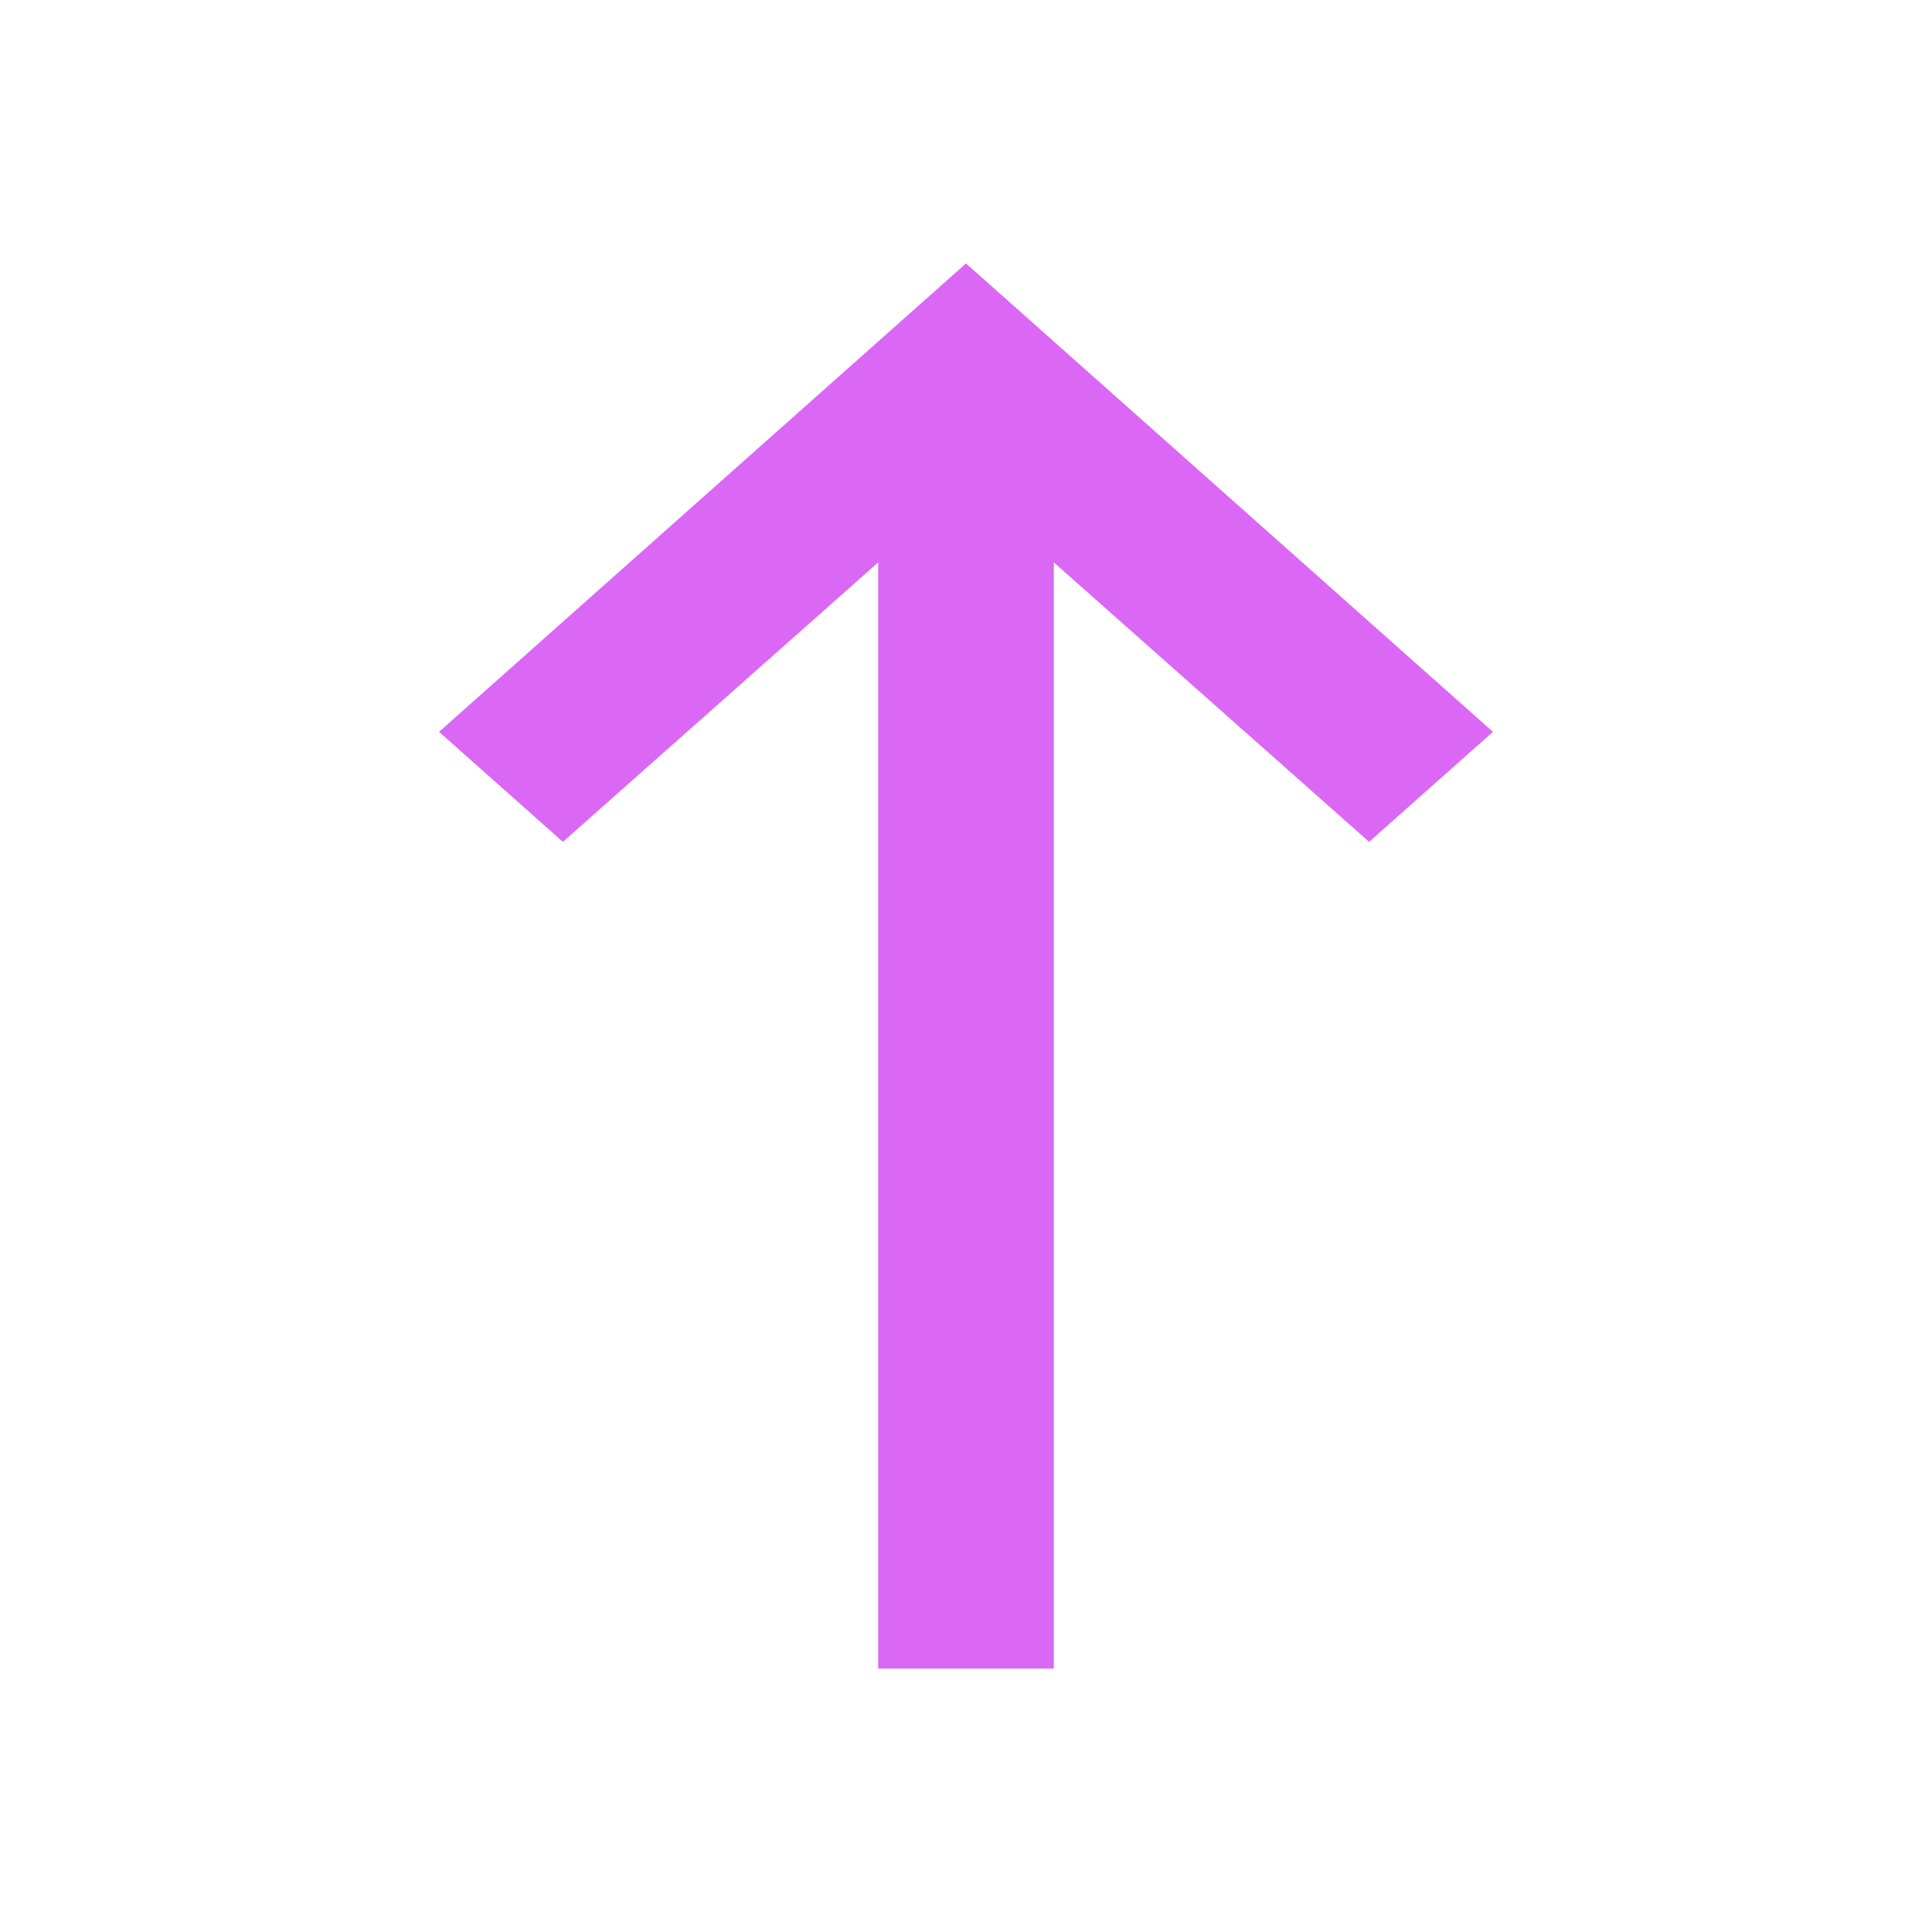 <svg xmlns="http://www.w3.org/2000/svg" width="20" height="20" viewBox="0 0 20 20">
    <g fill="none" fill-rule="evenodd">
        <g fill="#DA68F5">
            <path d="M17.273 9.091L5.822 9.091 8.715 5.827 7.576 4.545 2.727 10 7.576 15.455 8.715 14.173 5.822 10.909 17.273 10.909z" transform="translate(-101 -356) matrix(0 1 1 0 101 356)"/>
        </g>
    </g>
</svg>
